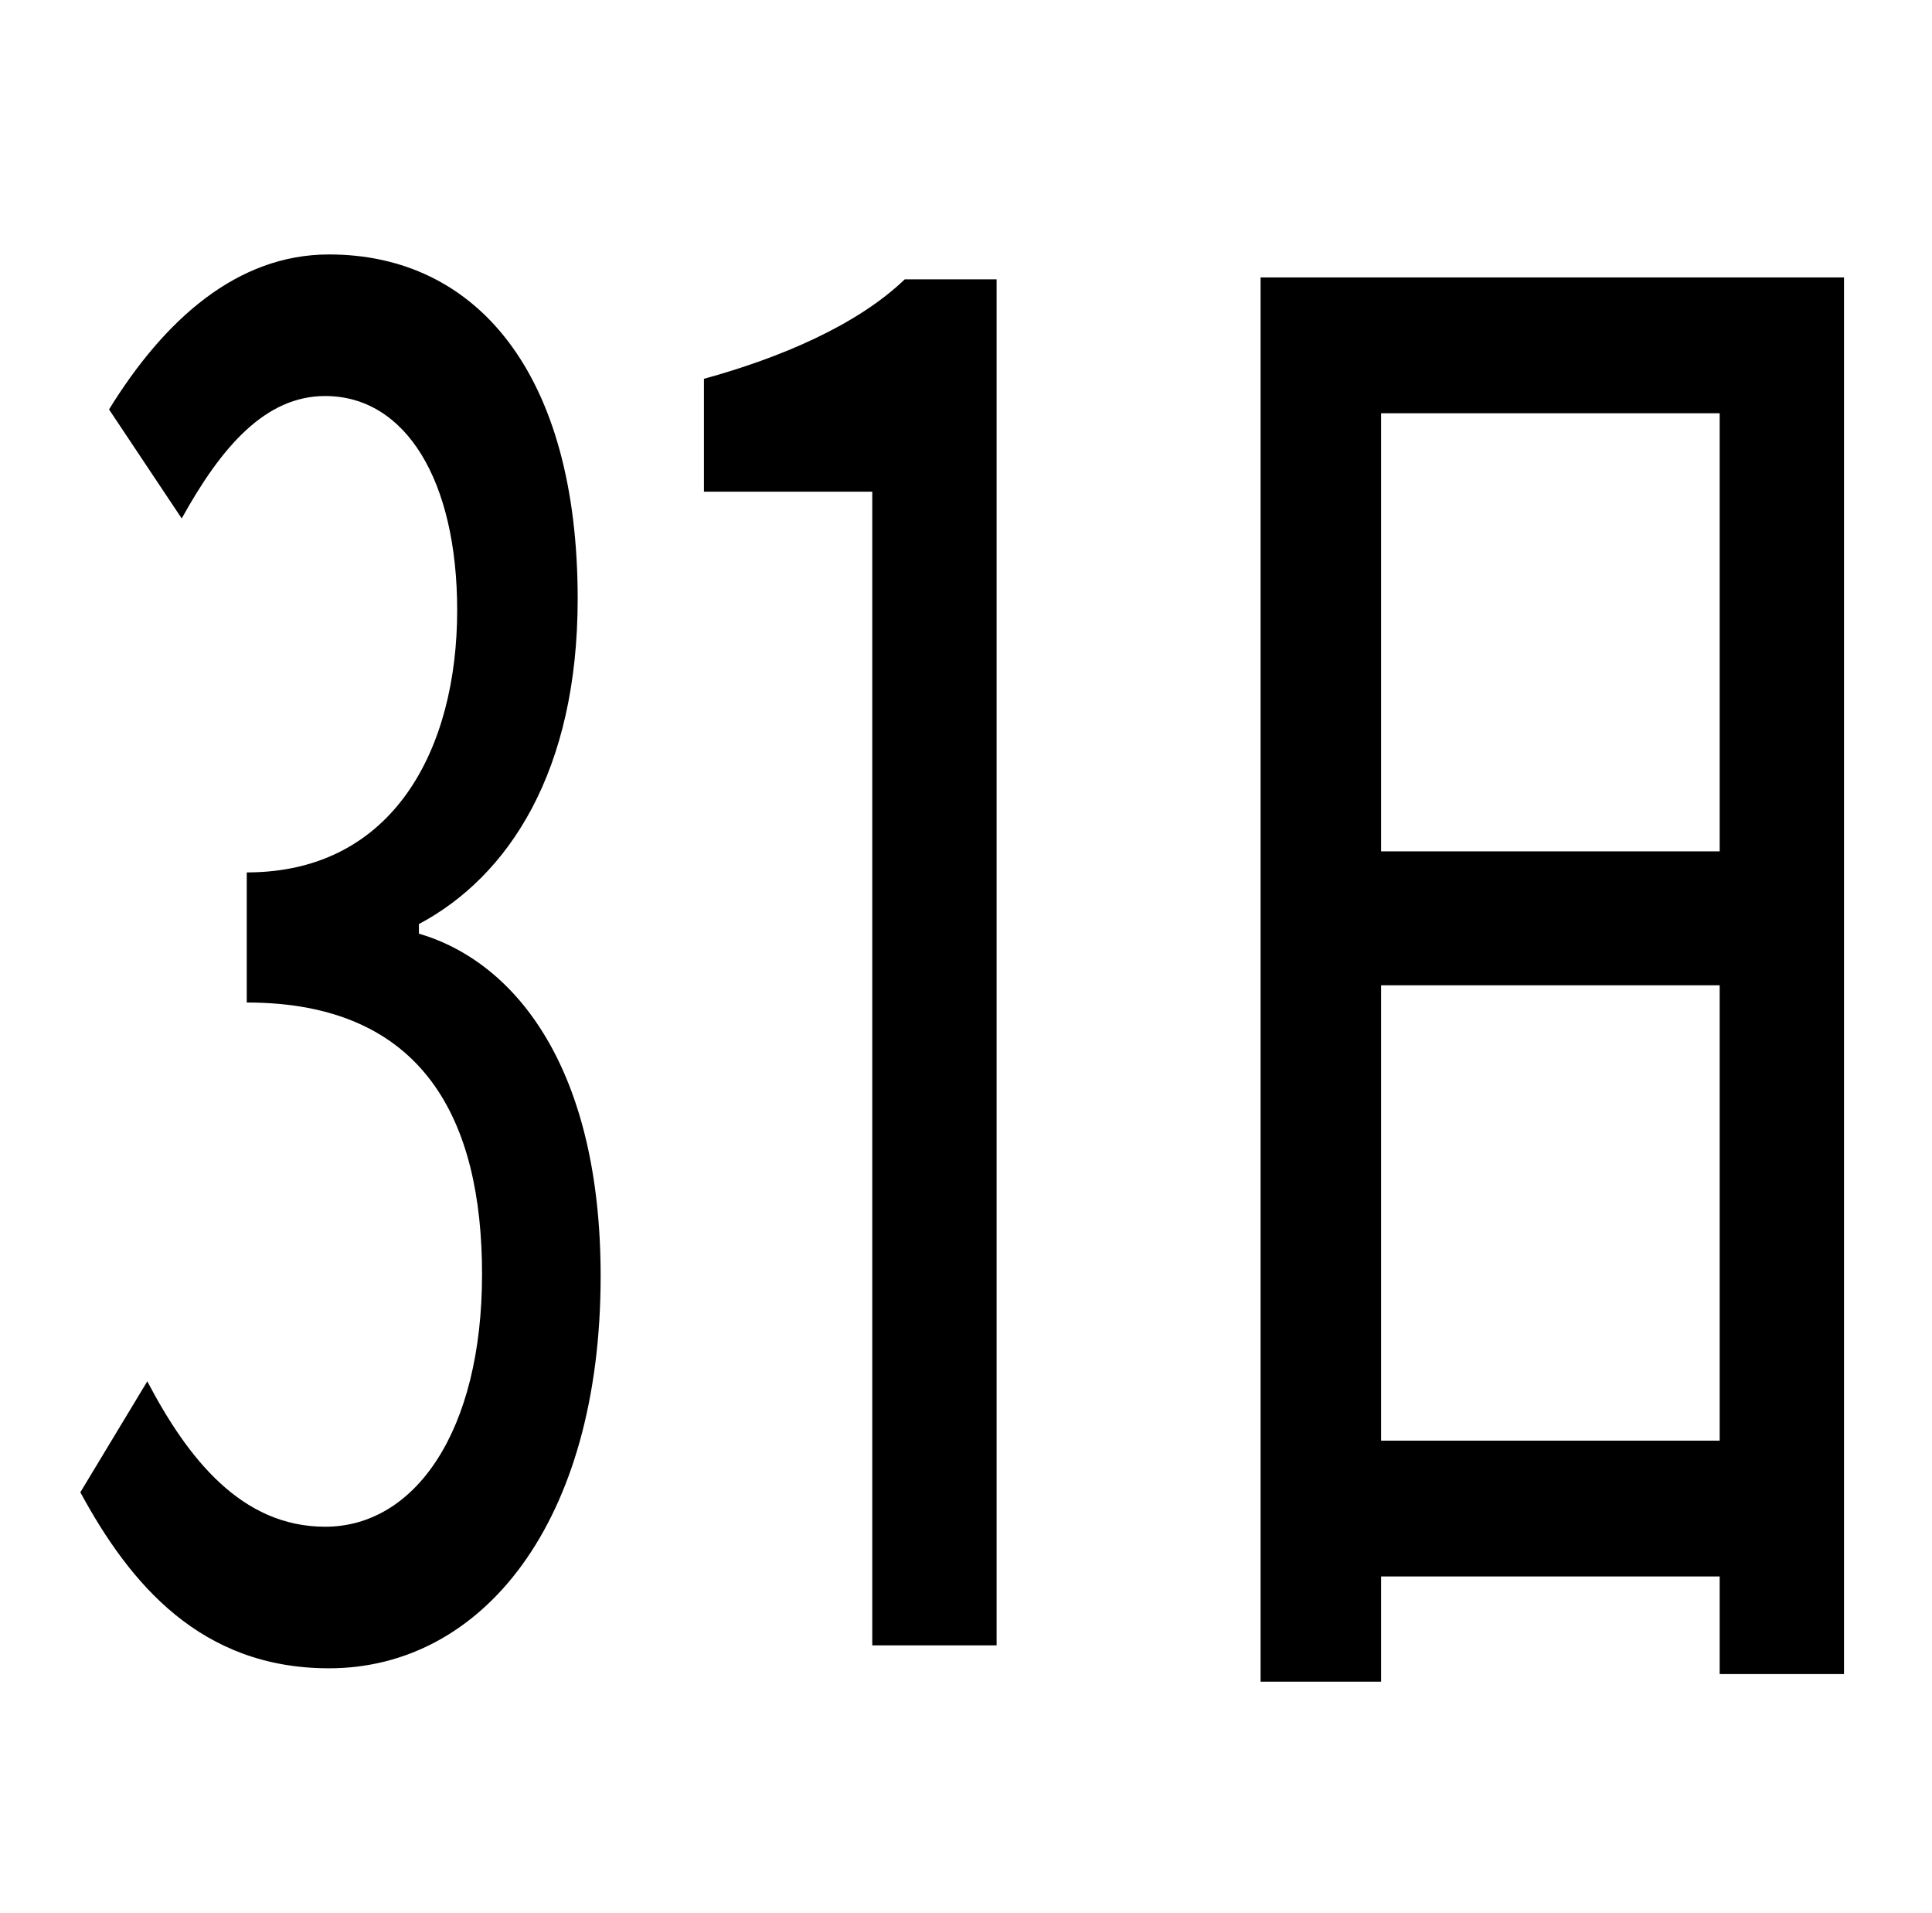 <?xml version="1.0" standalone="no"?>
<!DOCTYPE svg PUBLIC "-//W3C//DTD SVG 1.1//EN" "http://www.w3.org/Graphics/SVG/1.1/DTD/svg11.dtd" >
<svg xmlns="http://www.w3.org/2000/svg" xmlns:xlink="http://www.w3.org/1999/xlink" version="1.1" viewBox="-10 0 1010 1000">
   <path fill="currentColor"
d="M209 483v5c51 15 95 71 95 179c0 129 -62 205 -142 205c-67 0 -104 -44 -130 -92l35 -58c21 40 49 76 93 76c47 0 82 -50 82 -132c0 -80 -30 -142 -123 -142v-68c77 0 110 -65 110 -137c0 -68 -27 -112 -69 -112c-31 0 -54 26 -75 64l-38 -57c29 -47 67 -81 115 -81
c77 0 130 62 130 180c0 90 -36 145 -83 170zM358 257v-59c40 -11 80 -28 105 -52h48v714h-65v-603h-88zM712 753h177v-238h-177v238zM889 216h-177v229h177v-229zM649 145h305v730h-65v-51h-177v55h-63v-734z" />
</svg>
